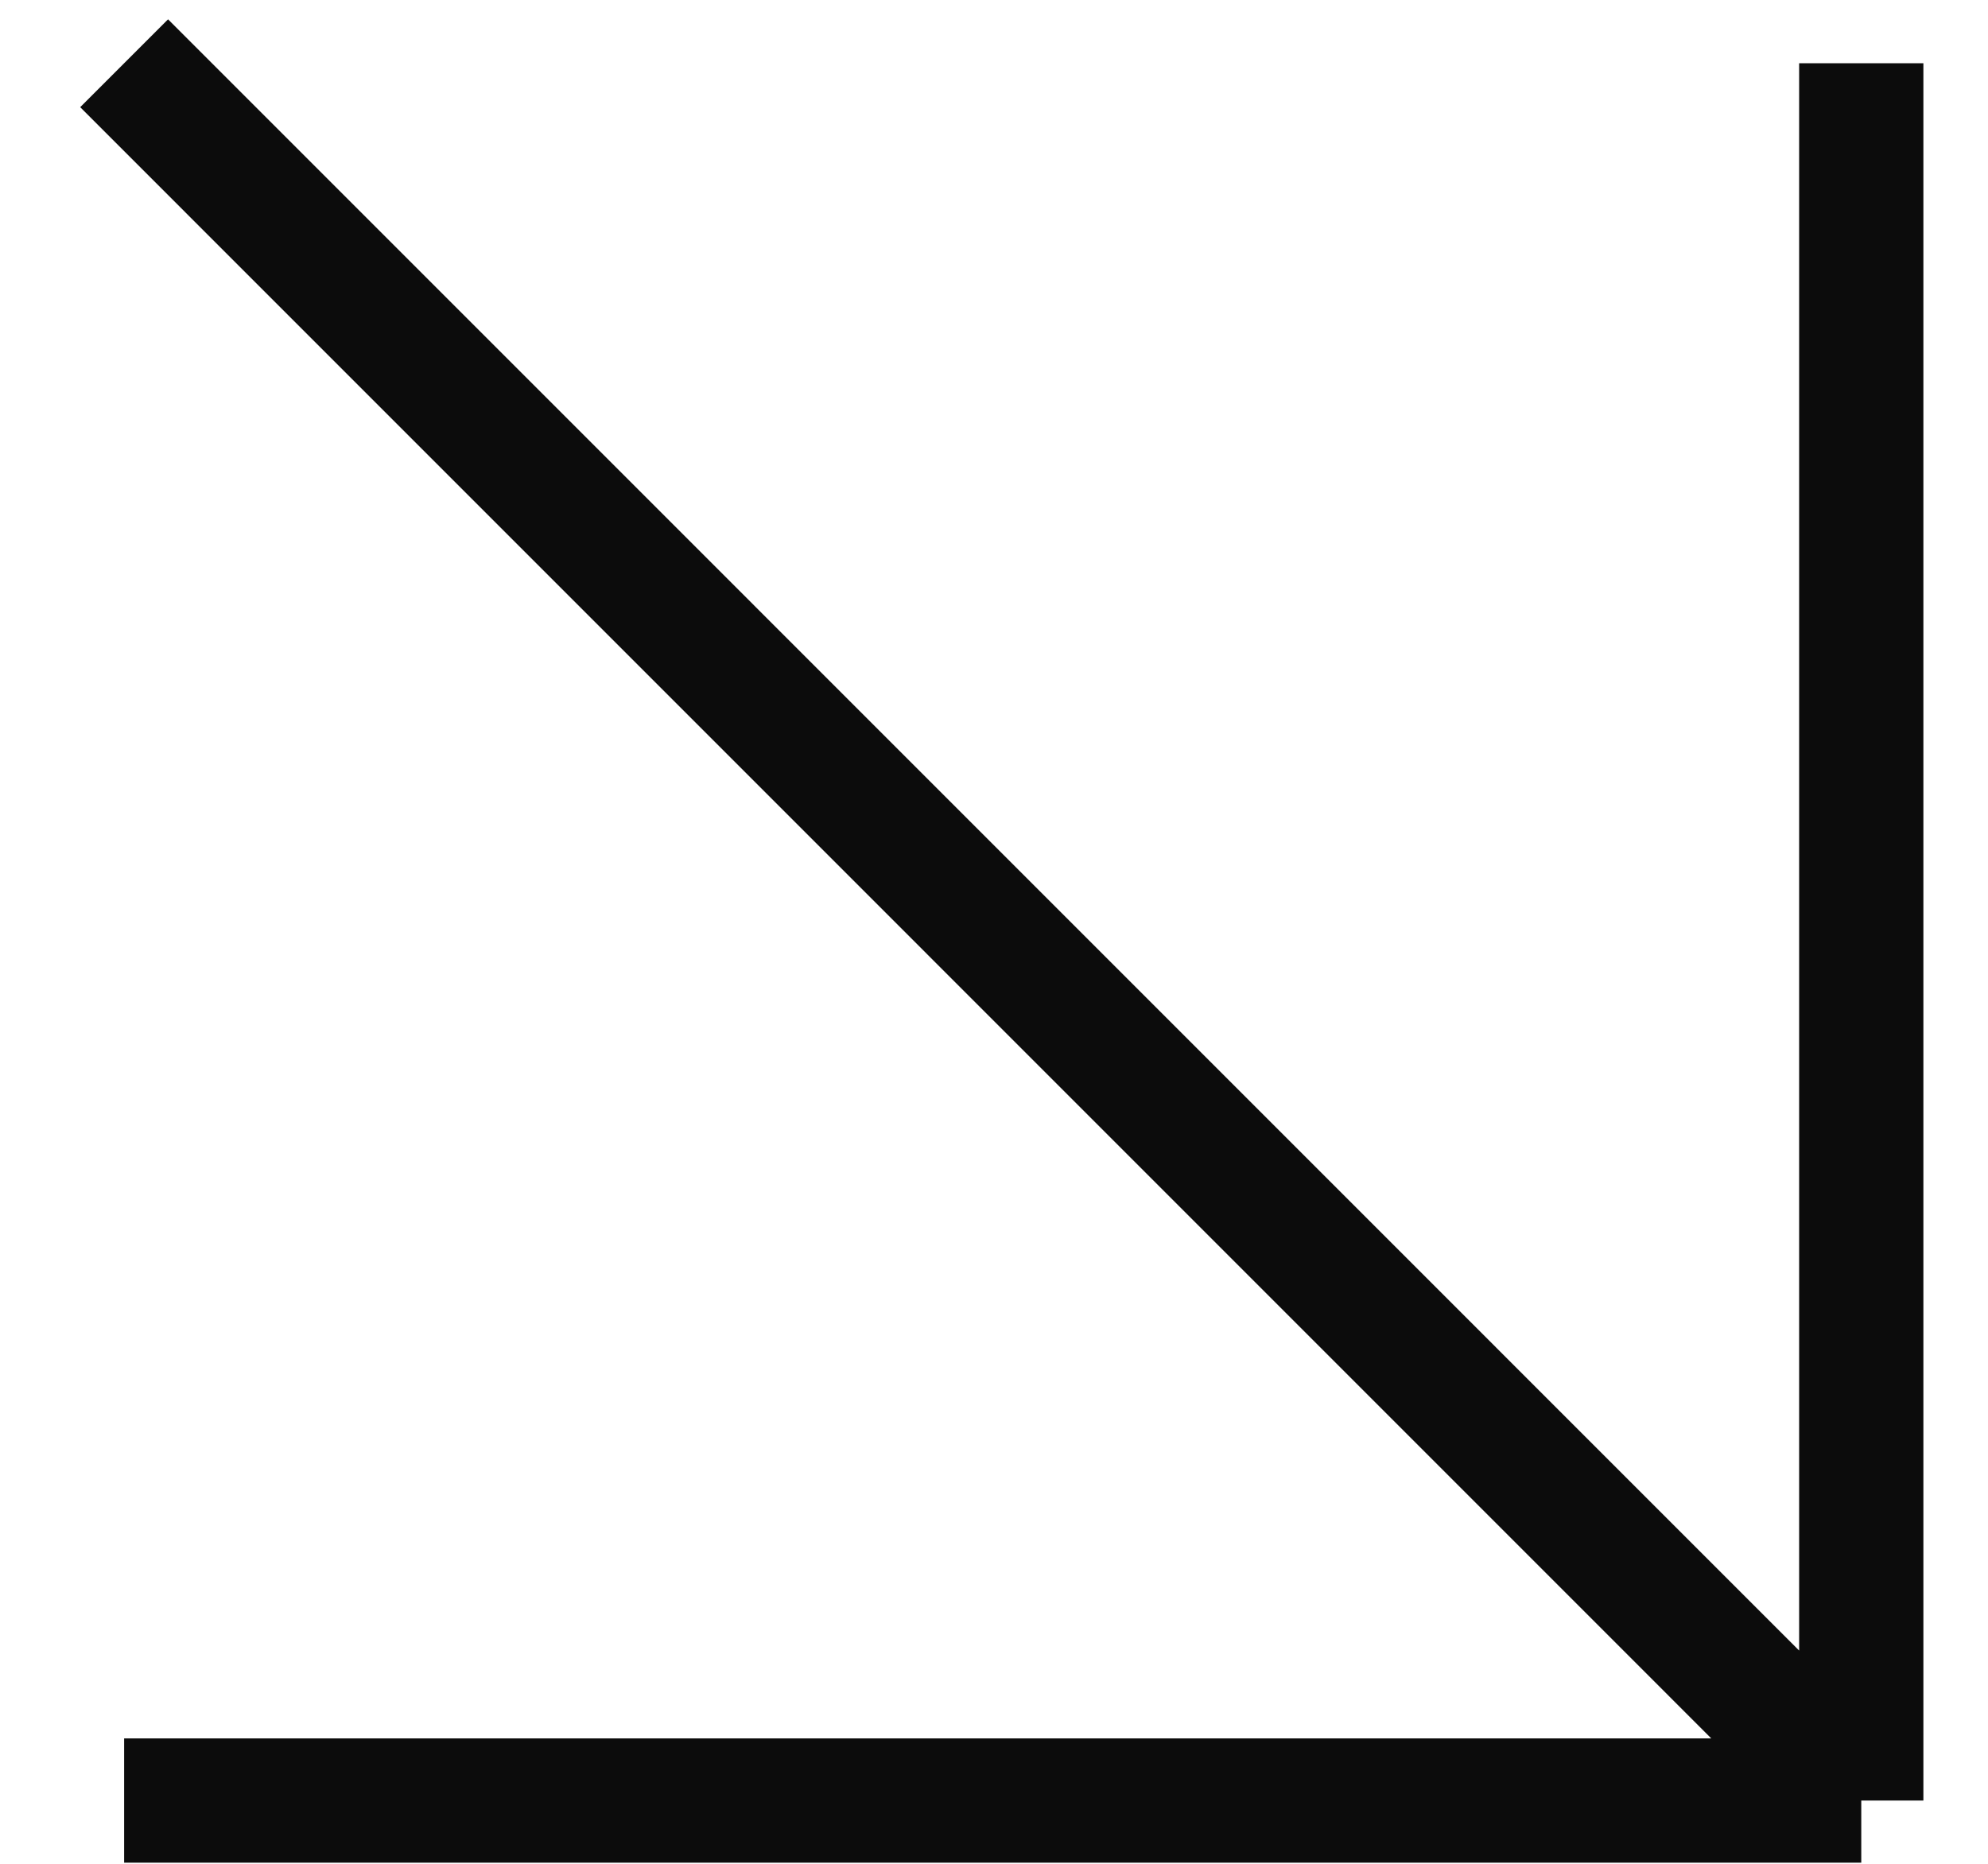 <svg width="16" height="15" viewBox="0 0 16 15" fill="none" xmlns="http://www.w3.org/2000/svg">
<path d="M0.999 0.509L14.98 14.491M14.98 14.491L14.98 0.509M14.98 14.491L0.999 14.491" stroke="#0C0C0C"/>
</svg>
